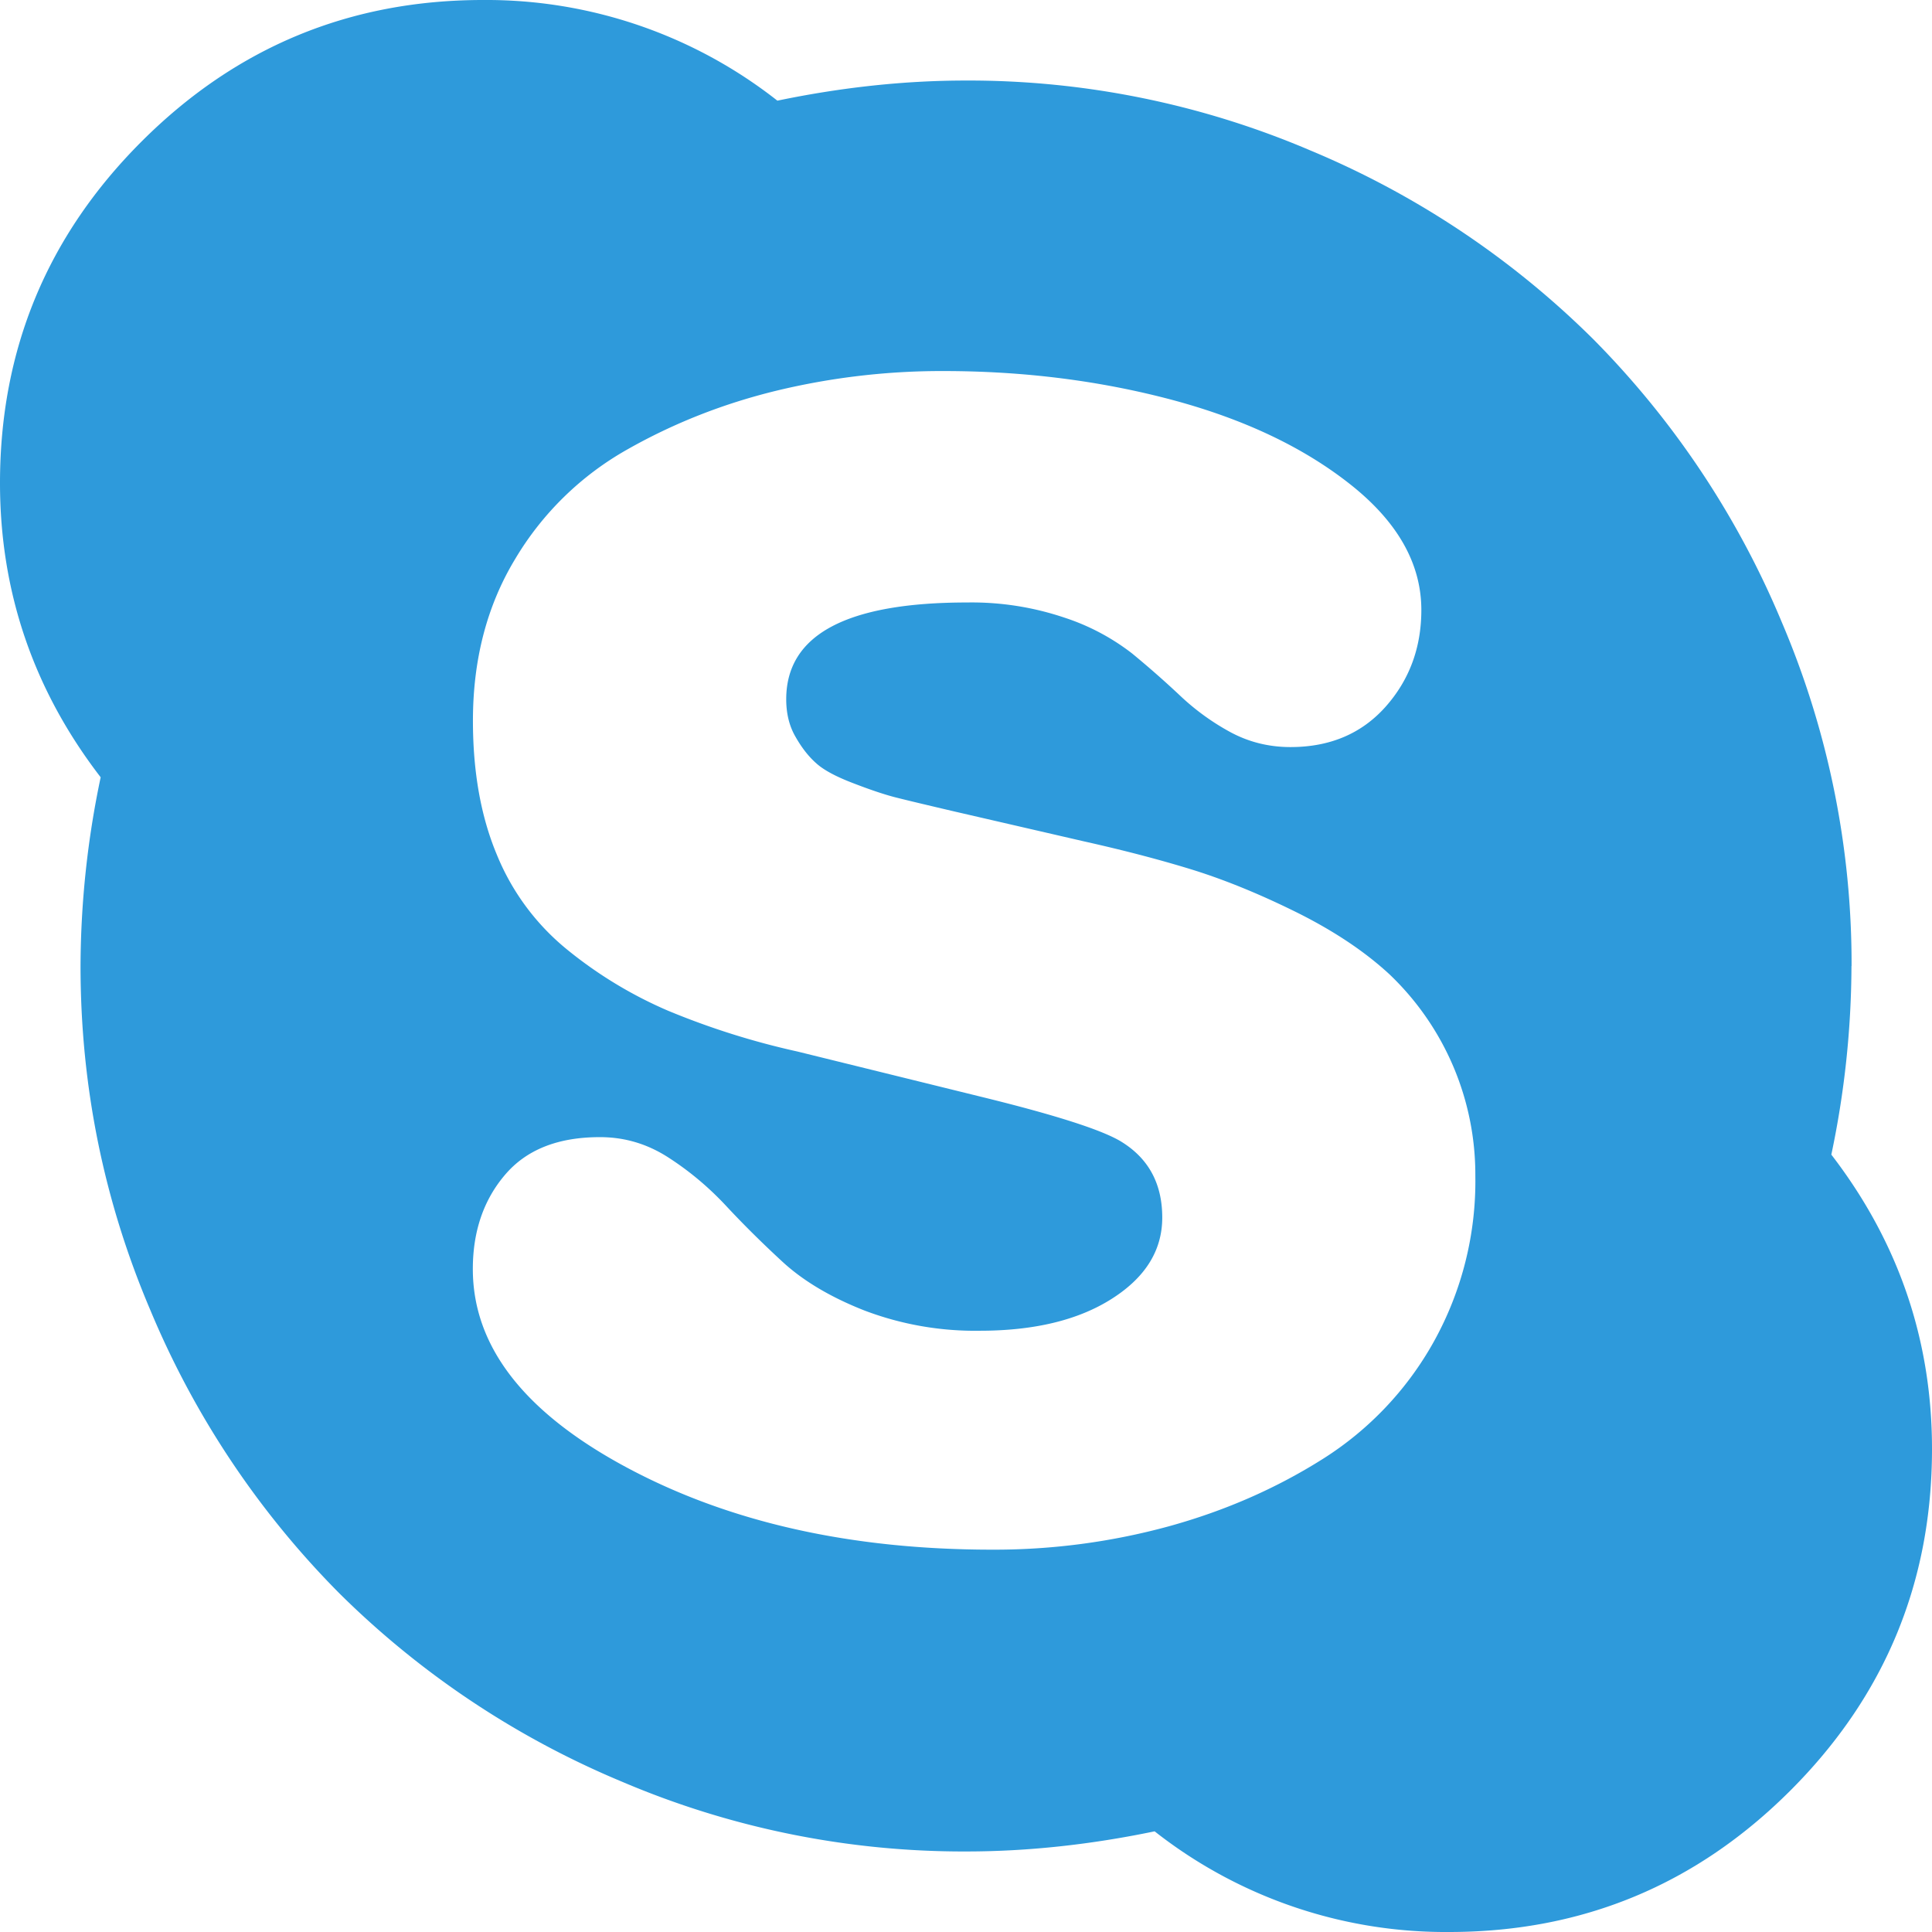 <svg width="19" height="19" fill="none" xmlns="http://www.w3.org/2000/svg"><g clip-path="url(#clip0_84_231)"><path d="M18.209 9.5a8.558 8.558 0 00-.687-3.383 8.708 8.708 0 00-1.855-2.783 8.703 8.703 0 00-2.784-1.856A8.559 8.559 0 009.5.792c-.602 0-1.22.066-1.855.198A4.63 4.63 0 004.75 0C3.44 0 2.32.464 1.392 1.392.464 2.319 0 3.439 0 4.75c0 1.072.33 2.037.99 2.894A9.105 9.105 0 00.792 9.5c0 1.18.228 2.307.686 3.383a8.71 8.71 0 001.856 2.783 8.703 8.703 0 002.783 1.856 8.557 8.557 0 003.383.686c.602 0 1.22-.066 1.855-.198a4.63 4.63 0 002.895.99c1.311 0 2.43-.464 3.358-1.392C18.536 16.68 19 15.561 19 14.25c0-1.072-.33-2.037-.99-2.895a9.103 9.103 0 00.198-1.855zm-4.107 3.692a3.205 3.205 0 01-1.095 1.157c-.458.289-.963.51-1.515.662a6.504 6.504 0 01-1.732.229c-1.394 0-2.594-.27-3.6-.81-1.006-.54-1.51-1.19-1.51-1.95 0-.37.106-.68.317-.927.21-.247.52-.37.933-.37.24 0 .462.065.668.197.206.132.396.29.57.476.173.186.36.371.562.557.202.185.47.345.804.476a3.06 3.06 0 001.132.198c.536 0 .97-.105 1.299-.315.33-.21.495-.476.495-.798 0-.33-.132-.577-.396-.742-.182-.115-.643-.264-1.386-.446l-1.806-.445a7.58 7.58 0 01-1.274-.402 4.18 4.18 0 01-.99-.6 2.34 2.34 0 01-.692-.934c-.157-.375-.235-.814-.235-1.317 0-.602.138-1.132.415-1.59a2.991 2.991 0 011.1-1.076c.458-.26.95-.454 1.479-.582a6.924 6.924 0 011.632-.191c.792 0 1.542.095 2.252.284.709.19 1.294.468 1.756.835.462.367.693.778.693 1.231 0 .371-.118.689-.353.953-.235.263-.546.395-.934.395-.214 0-.412-.05-.593-.148a2.352 2.352 0 01-.495-.36 9.476 9.476 0 00-.47-.413 2.198 2.198 0 00-.668-.353 2.852 2.852 0 00-.953-.148c-1.187 0-1.78.317-1.78.952 0 .14.03.264.092.37.062.109.13.195.204.26.074.067.198.133.37.198.174.067.318.115.434.143.115.029.297.072.544.13l1.287.297c.403.09.764.185 1.082.284.317.1.658.24 1.02.42.363.182.664.384.904.607a2.721 2.721 0 01.84 1.979 3.25 3.25 0 01-.407 1.627z" fill="#2E9ADB"/></g><defs><clipPath id="clip0_84_231"><path fill="#fff" d="M0 0h19v19H0z"/></clipPath></defs></svg>